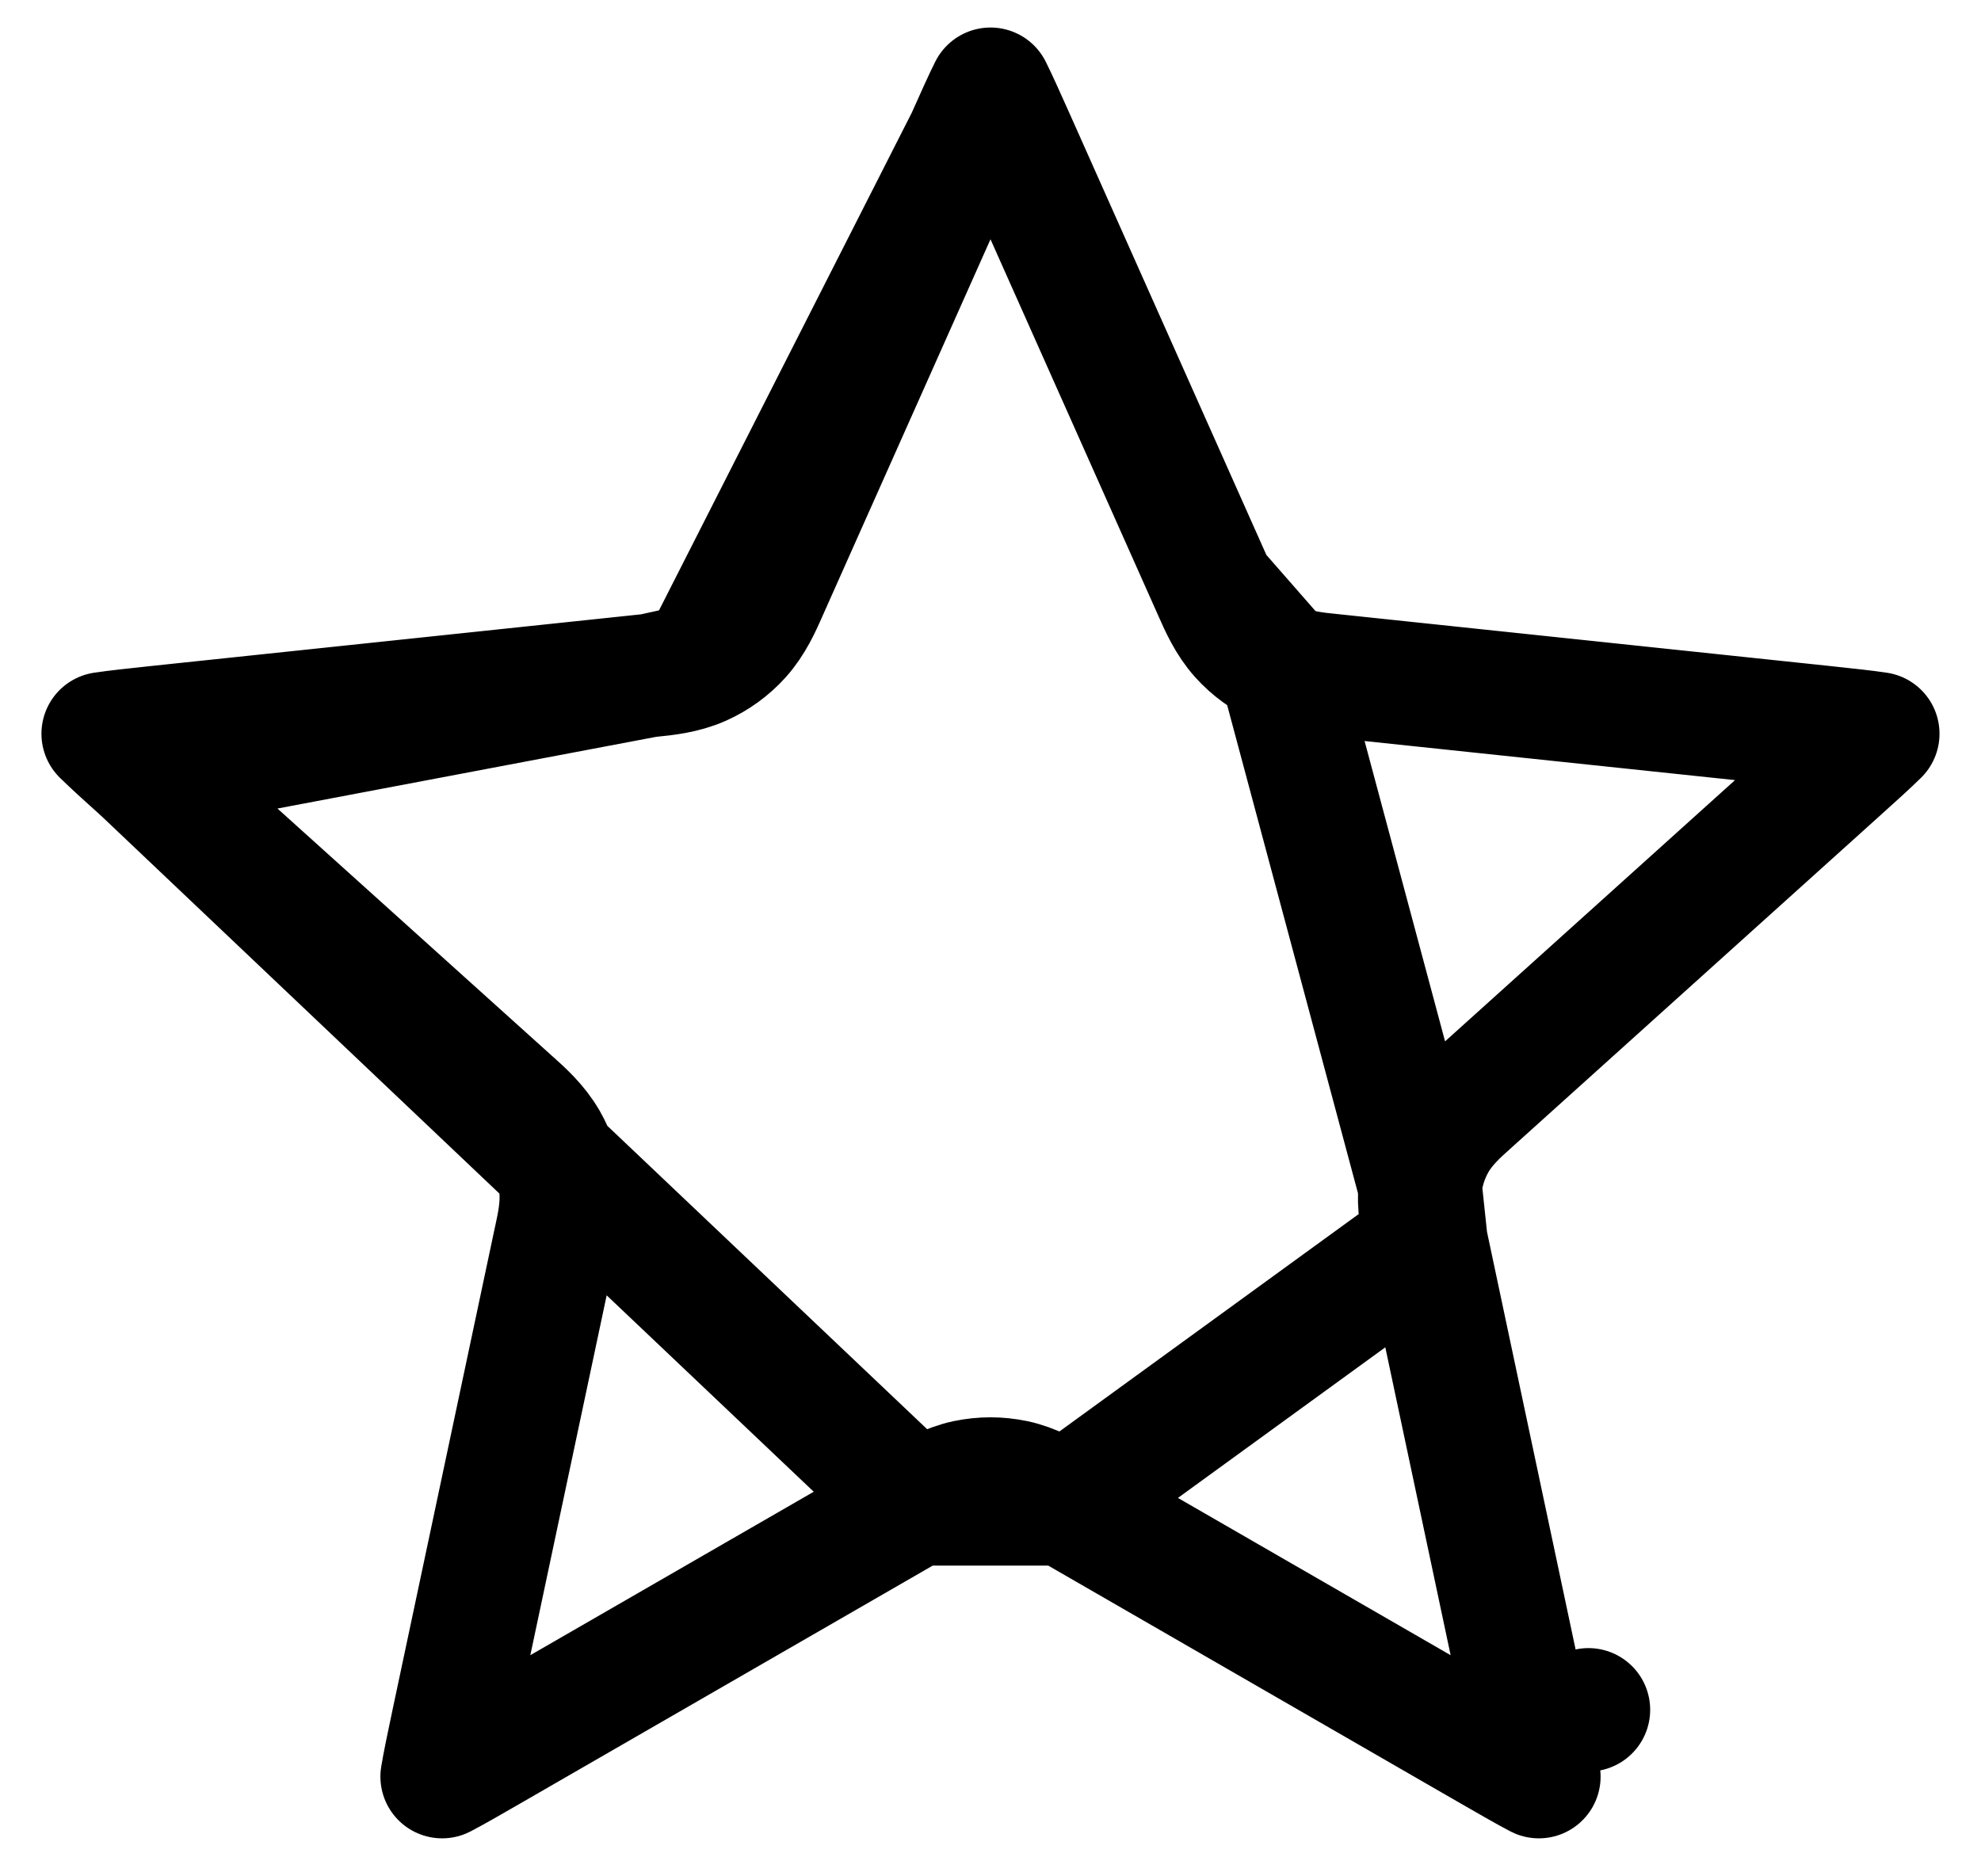 <svg width="38" height="36" viewBox="0 0 38 36" fill="none" xmlns="http://www.w3.org/2000/svg">
<path d="M18.559 2.672L18.559 2.672L14.717 11.29L14.717 11.291C14.707 11.312 14.697 11.335 14.687 11.359C14.579 11.602 14.433 11.934 14.191 12.203L14.191 12.203C13.983 12.435 13.728 12.62 13.443 12.747L18.559 2.672ZM18.559 2.672C18.751 2.241 18.888 1.936 19 1.712C19.112 1.936 19.248 2.241 19.441 2.672L19.441 2.672M18.559 2.672L19.441 2.672M19.441 2.672L23.282 11.29L23.282 11.291M19.441 2.672L23.282 11.291M23.282 11.291C23.292 11.313 23.302 11.336 23.313 11.36C23.42 11.602 23.566 11.934 23.808 12.203C24.017 12.435 24.272 12.62 24.556 12.747L24.556 12.747M23.282 11.291L24.556 12.747M24.556 12.747C24.887 12.894 25.248 12.931 25.513 12.957C25.538 12.96 25.563 12.962 25.587 12.965L34.971 13.955C35.441 14.005 35.772 14.041 36.02 14.078C35.842 14.254 35.594 14.478 35.243 14.794C35.243 14.794 35.243 14.794 35.243 14.794L28.233 21.111L28.233 21.111C28.216 21.127 28.197 21.144 28.178 21.161C27.979 21.338 27.709 21.58 27.528 21.893L27.528 21.893C27.373 22.163 27.275 22.462 27.242 22.772L24.556 12.747ZM27.353 23.82C27.348 23.797 27.343 23.773 27.338 23.748C27.281 23.487 27.204 23.133 27.242 22.773L27.353 23.82ZM27.353 23.82L29.311 33.051L30.47 32.805L29.311 33.051C29.409 33.513 29.478 33.839 29.519 34.087C29.297 33.971 29.007 33.805 28.598 33.569C28.598 33.569 28.598 33.569 28.598 33.569L20.424 28.854L27.353 23.82ZM17.575 28.854C17.596 28.843 17.617 28.83 17.639 28.817C17.87 28.683 18.183 28.501 18.536 28.425L18.538 28.425C18.842 28.361 19.157 28.361 19.461 28.425L19.463 28.425C19.817 28.501 20.129 28.683 20.36 28.817C20.382 28.83 20.404 28.843 20.424 28.854L17.575 28.854ZM17.575 28.854L9.401 33.569C8.992 33.805 8.703 33.971 8.481 34.087C8.522 33.839 8.59 33.513 8.688 33.051L10.646 23.82L10.646 23.82C10.651 23.797 10.656 23.772 10.662 23.747C10.718 23.487 10.795 23.132 10.757 22.773L10.757 22.772C10.724 22.462 10.627 22.163 10.472 21.893L10.471 21.893C10.29 21.579 10.02 21.338 9.821 21.16C9.802 21.143 9.783 21.127 9.766 21.111C9.766 21.111 9.766 21.111 9.766 21.111L2.756 14.794L17.575 28.854ZM12.413 12.965L3.029 13.955C2.559 14.005 2.227 14.041 1.979 14.078C2.158 14.254 2.405 14.478 2.756 14.794L12.413 12.965ZM12.413 12.965C12.413 12.965 12.413 12.965 12.413 12.965M12.413 12.965L12.413 12.965M12.413 12.965C12.436 12.962 12.461 12.96 12.487 12.957M12.413 12.965L12.487 12.957M12.487 12.957C12.752 12.931 13.113 12.894 13.443 12.747L12.487 12.957Z" stroke="black" stroke-width="2.368" stroke-linecap="round" stroke-linejoin="round"/>
</svg>
